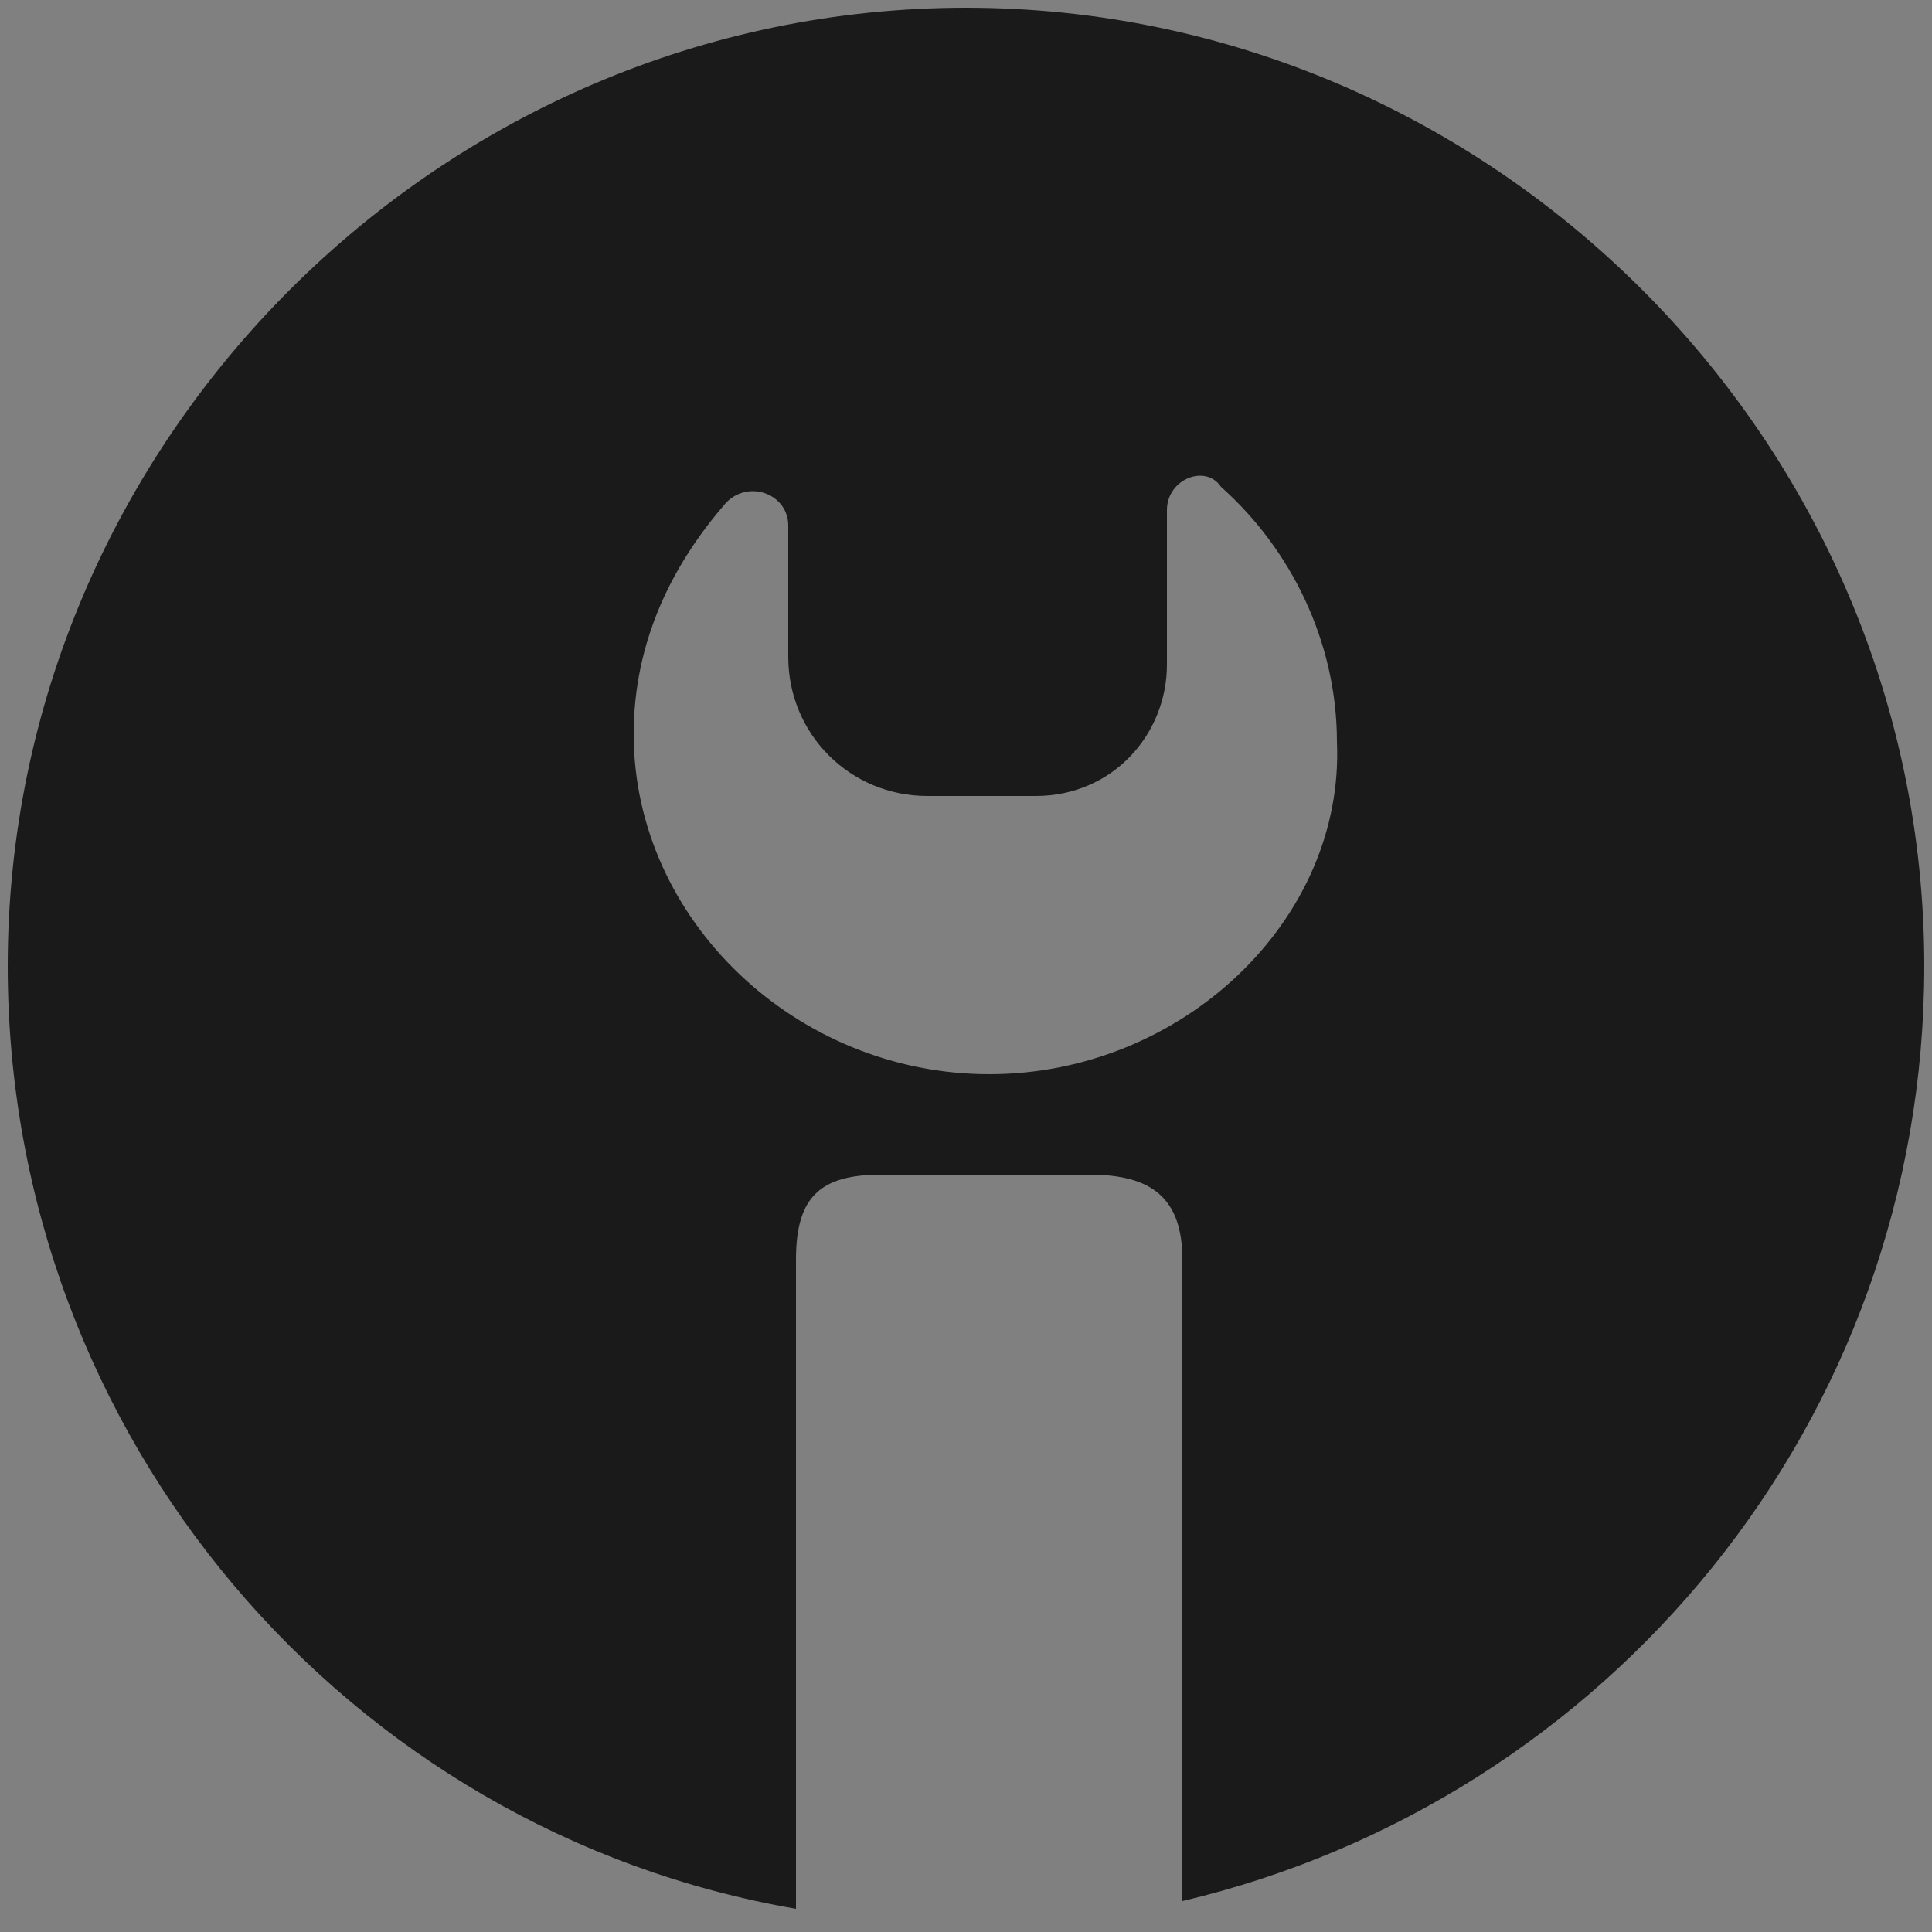 <?xml version="1.0" encoding="utf-8"?>
<!-- Generator: Adobe Illustrator 18.0.0, SVG Export Plug-In . SVG Version: 6.00 Build 0)  -->
<!DOCTYPE svg PUBLIC "-//W3C//DTD SVG 1.1//EN" "http://www.w3.org/Graphics/SVG/1.1/DTD/svg11.dtd">
<svg version="1.1" id="Layer_1" xmlns="http://www.w3.org/2000/svg" xmlns:xlink="http://www.w3.org/1999/xlink" x="0px" y="0px"
	 viewBox="0 0 25 25" enable-background="new 0 0 25 25" xml:space="preserve">
<rect x="0" y="0" width="25" height="25" fill="#808080" stroke="none"/>
<path fill="#FFFFFF" stroke="#231F20" stroke-width="0.895" stroke-linecap="round" stroke-miterlimit="10" d="M13.7,15.3"/>
<path fill="#FFFFFF" stroke="#231F20" stroke-width="0.895" stroke-linecap="round" stroke-miterlimit="10" d="M12,13.7"/>
<g>
	<g>
		<path fill="#1A1A1A" d="M12.5,24.9C12.5,24.9,12.5,24.9,12.5,24.9C12.5,24.9,12.5,24.9,12.5,24.9C12.5,24.9,12.5,24.9,12.5,24.9z
			 M12.5,0.1C5.7,0.1,0.1,5.7,0.1,12.5c0,6.1,4.4,11.2,10.2,12.2v-8.4c0-0.8,0.3-1.1,1.1-1.1h2.7c0.8,0,1.2,0.3,1.2,1.1v8.3
			c5.5-1.3,9.6-6.2,9.6-12.1C24.9,5.7,19.3,0.1,12.5,0.1z M12.8,13.9c-2.5,0-4.6-2-4.6-4.4c0-1.2,0.5-2.2,1.2-3
			c0.3-0.3,0.8-0.1,0.8,0.3v1.7c0,1,0.8,1.8,1.8,1.8h1.4c1,0,1.7-0.8,1.7-1.7v-2c0-0.4,0.5-0.6,0.7-0.3c0.9,0.8,1.5,2,1.5,3.3
			C17.4,11.9,15.3,13.9,12.8,13.9z"/>
	</g>
</g>
</svg>
